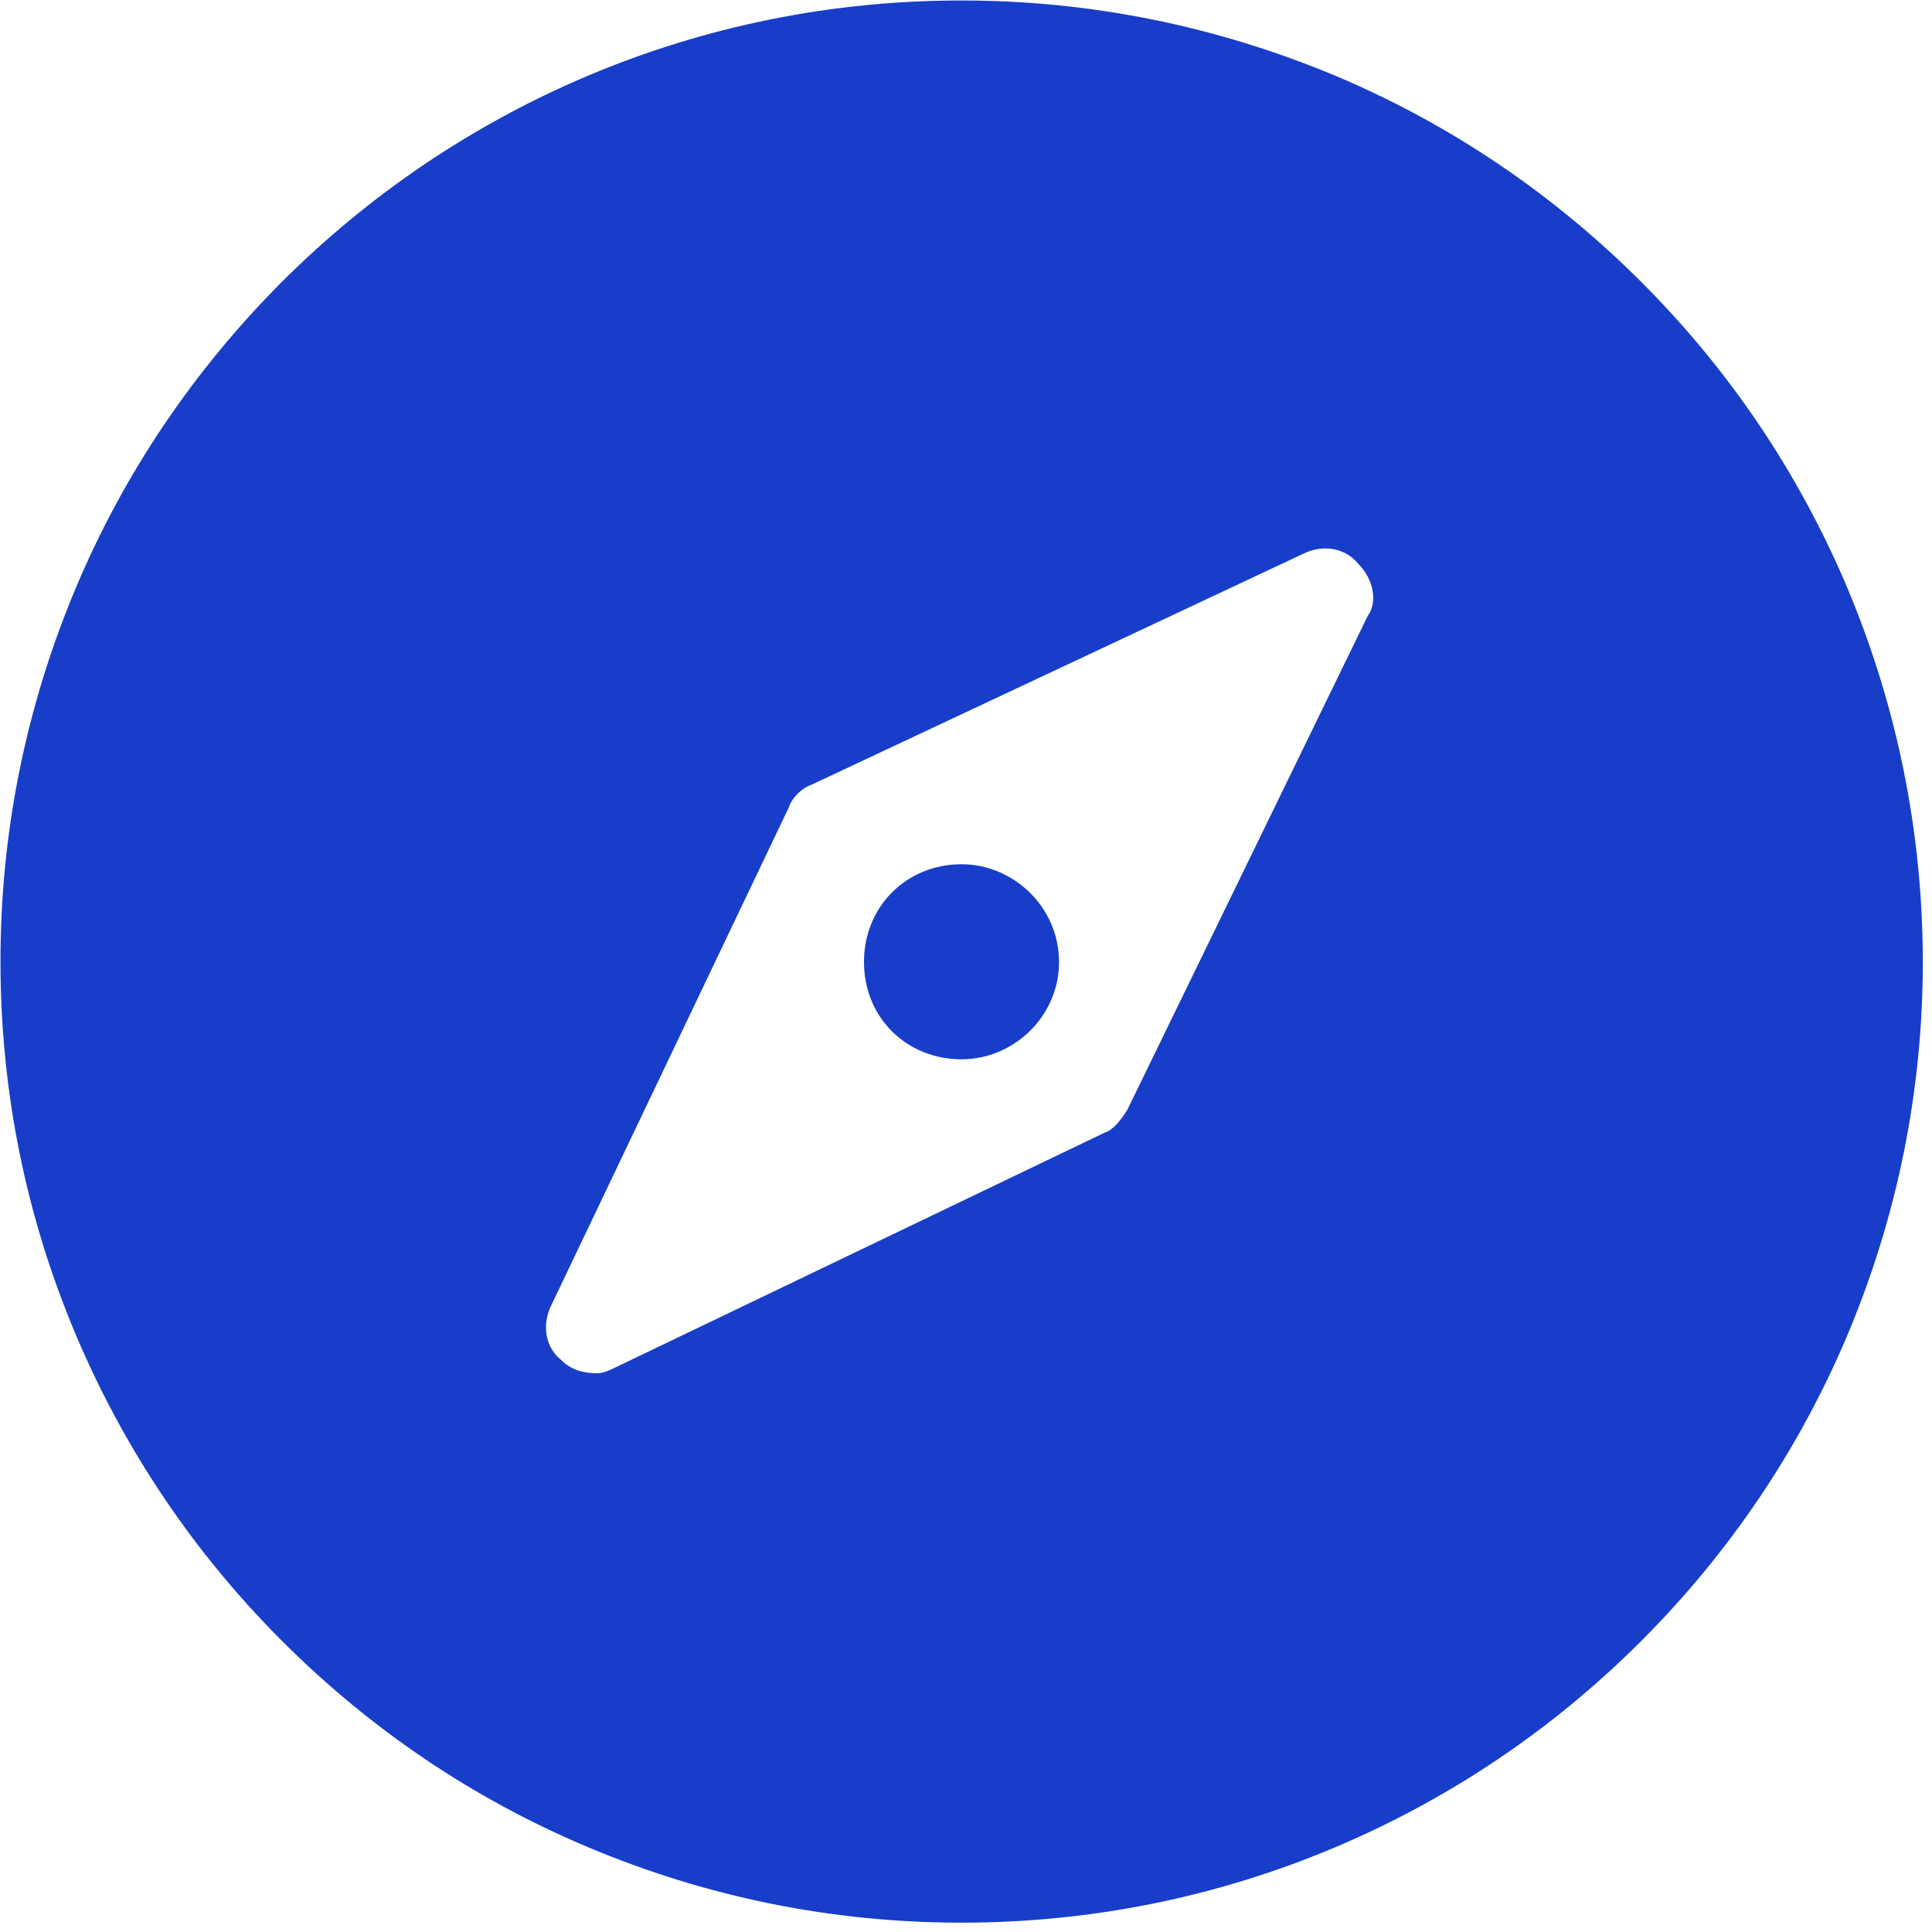 <?xml version="1.0" encoding="UTF-8"?>
<svg width="24px" height="24px" viewBox="0 0 24 24" version="1.1" xmlns="http://www.w3.org/2000/svg" xmlns:xlink="http://www.w3.org/1999/xlink">
    <title>指南</title>
    <g id="renBTC" stroke="none" stroke-width="1" fill="none" fill-rule="evenodd">
        <g id="Balance03" transform="translate(-60, -680)" fill="#173DC9" fill-rule="nonzero">
            <g id="指南" transform="translate(60, 680)">
                <path d="M11.945,10.736 C11.258,10.736 10.733,11.264 10.733,11.947 C10.73,12.634 11.256,13.159 11.945,13.159 C12.588,13.159 13.156,12.631 13.156,11.947 C13.153,11.261 12.583,10.736 11.945,10.736 L11.945,10.736 Z" id="Path"></path>
                <path d="M22.946,7.297 C22.342,5.871 21.483,4.597 20.388,3.502 C19.292,2.406 18.013,1.542 16.593,0.943 C15.116,0.325 13.551,0.006 11.945,0.006 C10.332,0.006 8.771,0.322 7.297,0.943 C5.873,1.547 4.597,2.409 3.504,3.499 C2.409,4.597 1.545,5.873 0.946,7.294 C0.325,8.768 0.006,10.329 0.006,11.942 C0.006,13.554 0.322,15.116 0.946,16.59 C1.55,18.016 2.409,19.289 3.504,20.385 C4.6,21.481 5.876,22.345 7.297,22.943 C8.771,23.565 10.332,23.884 11.945,23.884 C13.554,23.884 15.119,23.567 16.59,22.946 C18.016,22.342 19.289,21.483 20.385,20.388 C21.481,19.292 22.345,18.013 22.946,16.593 C23.567,15.119 23.886,13.557 23.886,11.945 C23.884,10.332 23.565,8.771 22.946,7.297 Z M16.991,7.65 L14.003,13.789 C13.924,13.91 13.839,14.031 13.721,14.071 L7.661,16.979 C7.582,17.019 7.497,17.059 7.418,17.059 C7.254,17.059 7.093,17.019 6.972,16.895 C6.769,16.734 6.729,16.451 6.851,16.209 L9.799,10.03 C9.838,9.909 9.962,9.787 10.081,9.748 L16.183,6.882 C16.423,6.76 16.708,6.8 16.872,7.003 C17.07,7.201 17.112,7.486 16.991,7.65 Z" id="Shape"></path>
            </g>
        </g>
    </g>
</svg>